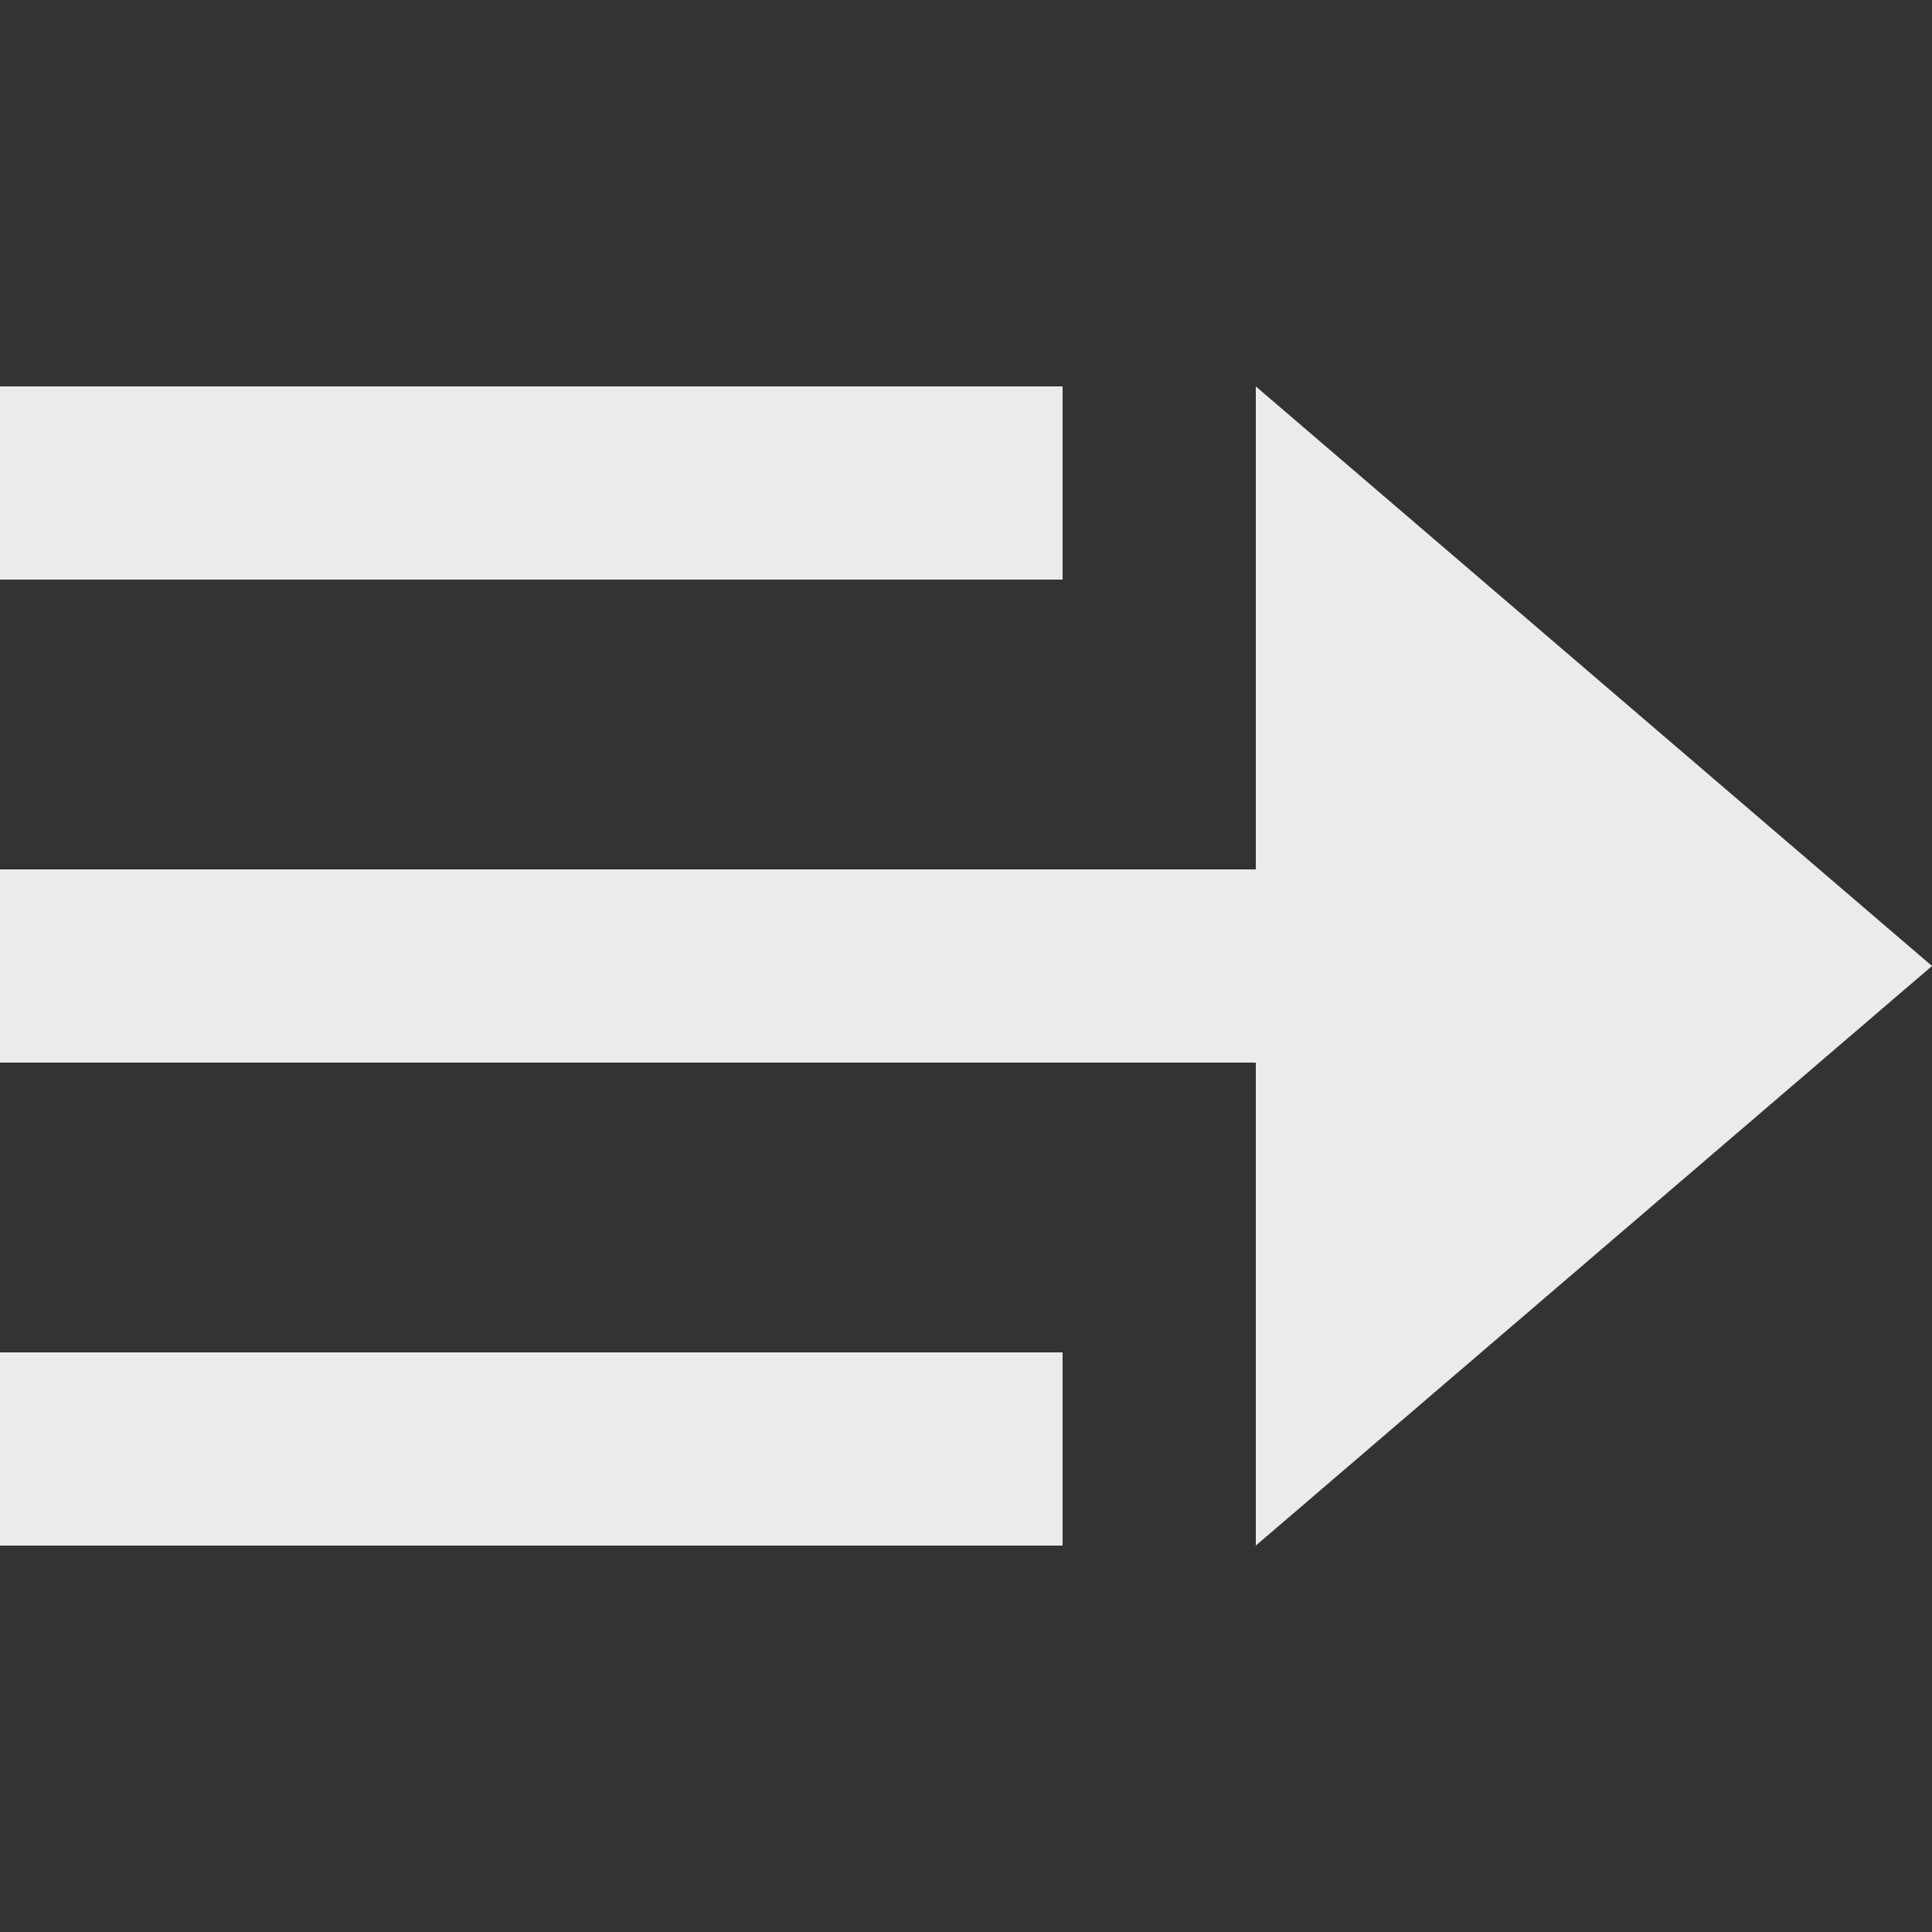 <!-- Generated by IcoMoon.io -->
<svg version="1.1" xmlns="http://www.w3.org/2000/svg" width="32" height="32" viewBox="0 0 32 32">
<rect x="0" y="0" width="32" height="32" fill="#333333" stroke="none"/>
<title>as-arrow_left-</title>
<path fill="#ebebeb" d="M32 16l-11.2-9.6v8h-20.8v3.2h20.8v8l11.2-9.6zM0 9.6h17.6v-3.2h-17.6v3.2zM0 25.6h17.6v-3.2h-17.6v3.2z"></path>
</svg>
